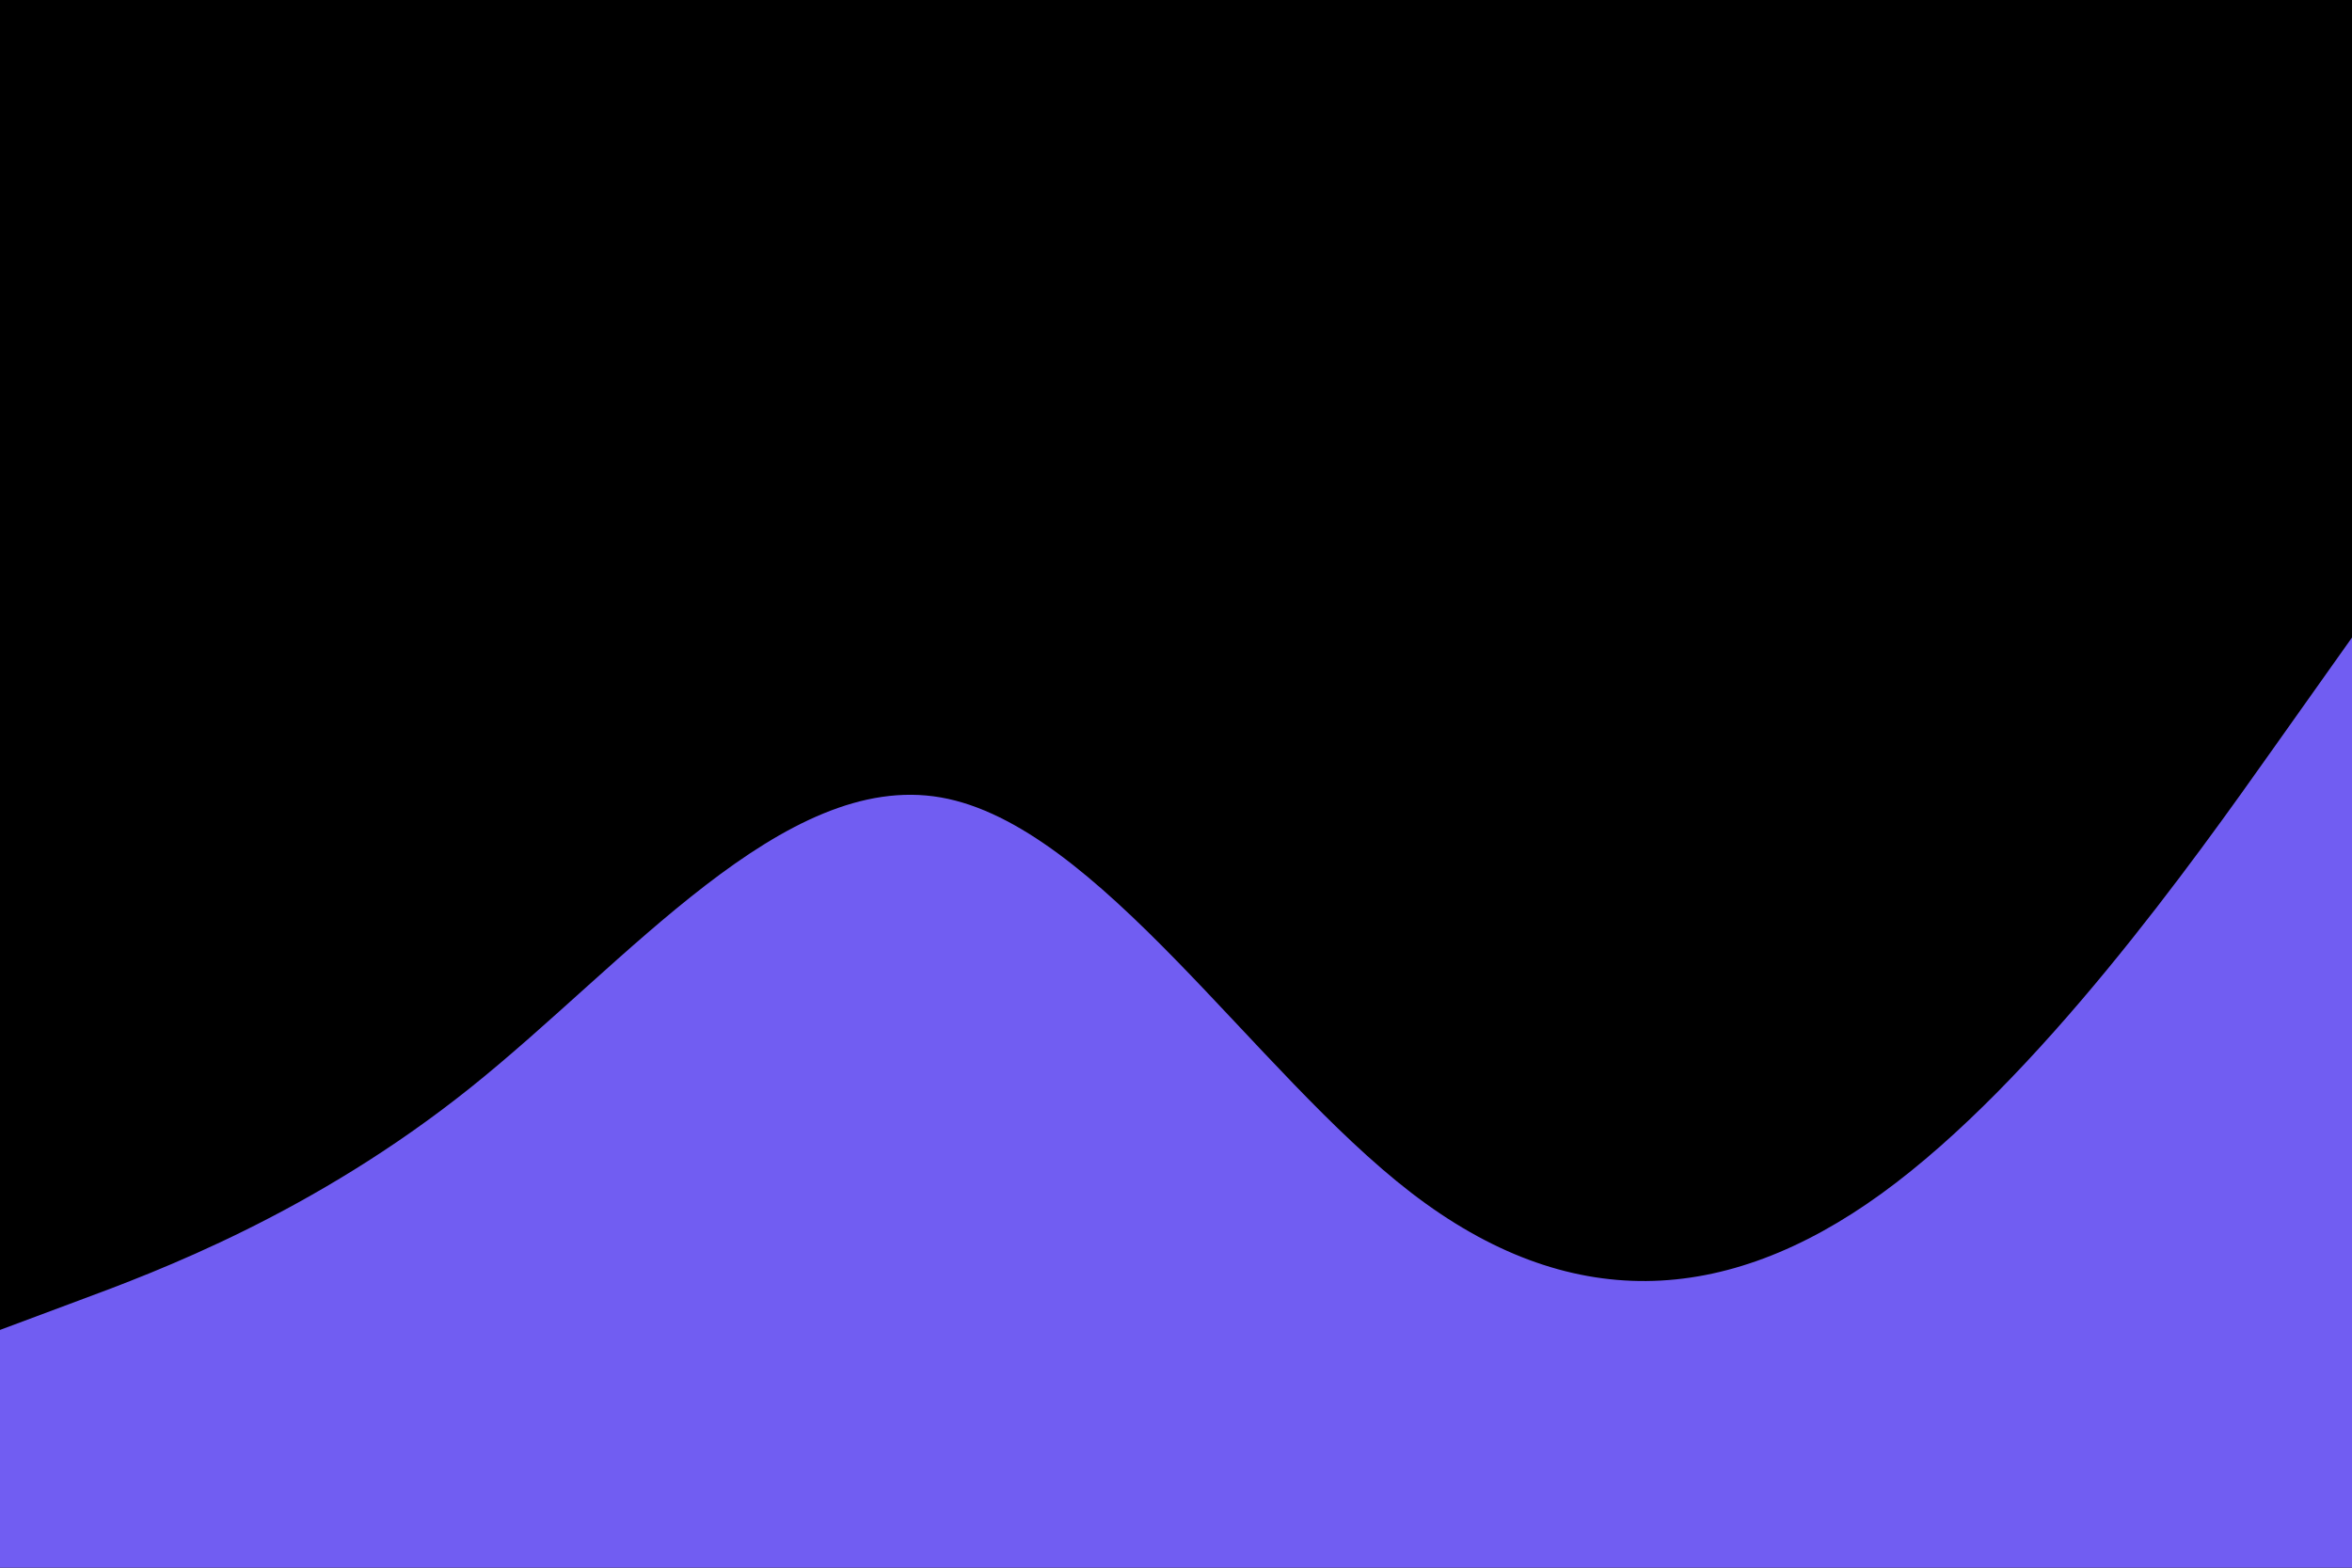 <svg id="visual" viewBox="0 0 900 600" width="900" height="600" xmlns="http://www.w3.org/2000/svg" xmlns:xlink="http://www.w3.org/1999/xlink" version="1.1"><rect x="0" y="0" width="900" height="600" fill="#000000"></rect><path d="M0 509L30 497.8C60 486.7 120 464.3 180 416.3C240 368.3 300 294.7 360 305.2C420 315.7 480 410.3 540 456.5C600 502.7 660 500.3 720 456.8C780 413.3 840 328.7 870 286.3L900 244L900 601L870 601C840 601 780 601 720 601C660 601 600 601 540 601C480 601 420 601 360 601C300 601 240 601 180 601C120 601 60 601 30 601L0 601Z" fill="#715DF2" stroke-linecap="round" stroke-linejoin="miter"></path></svg>